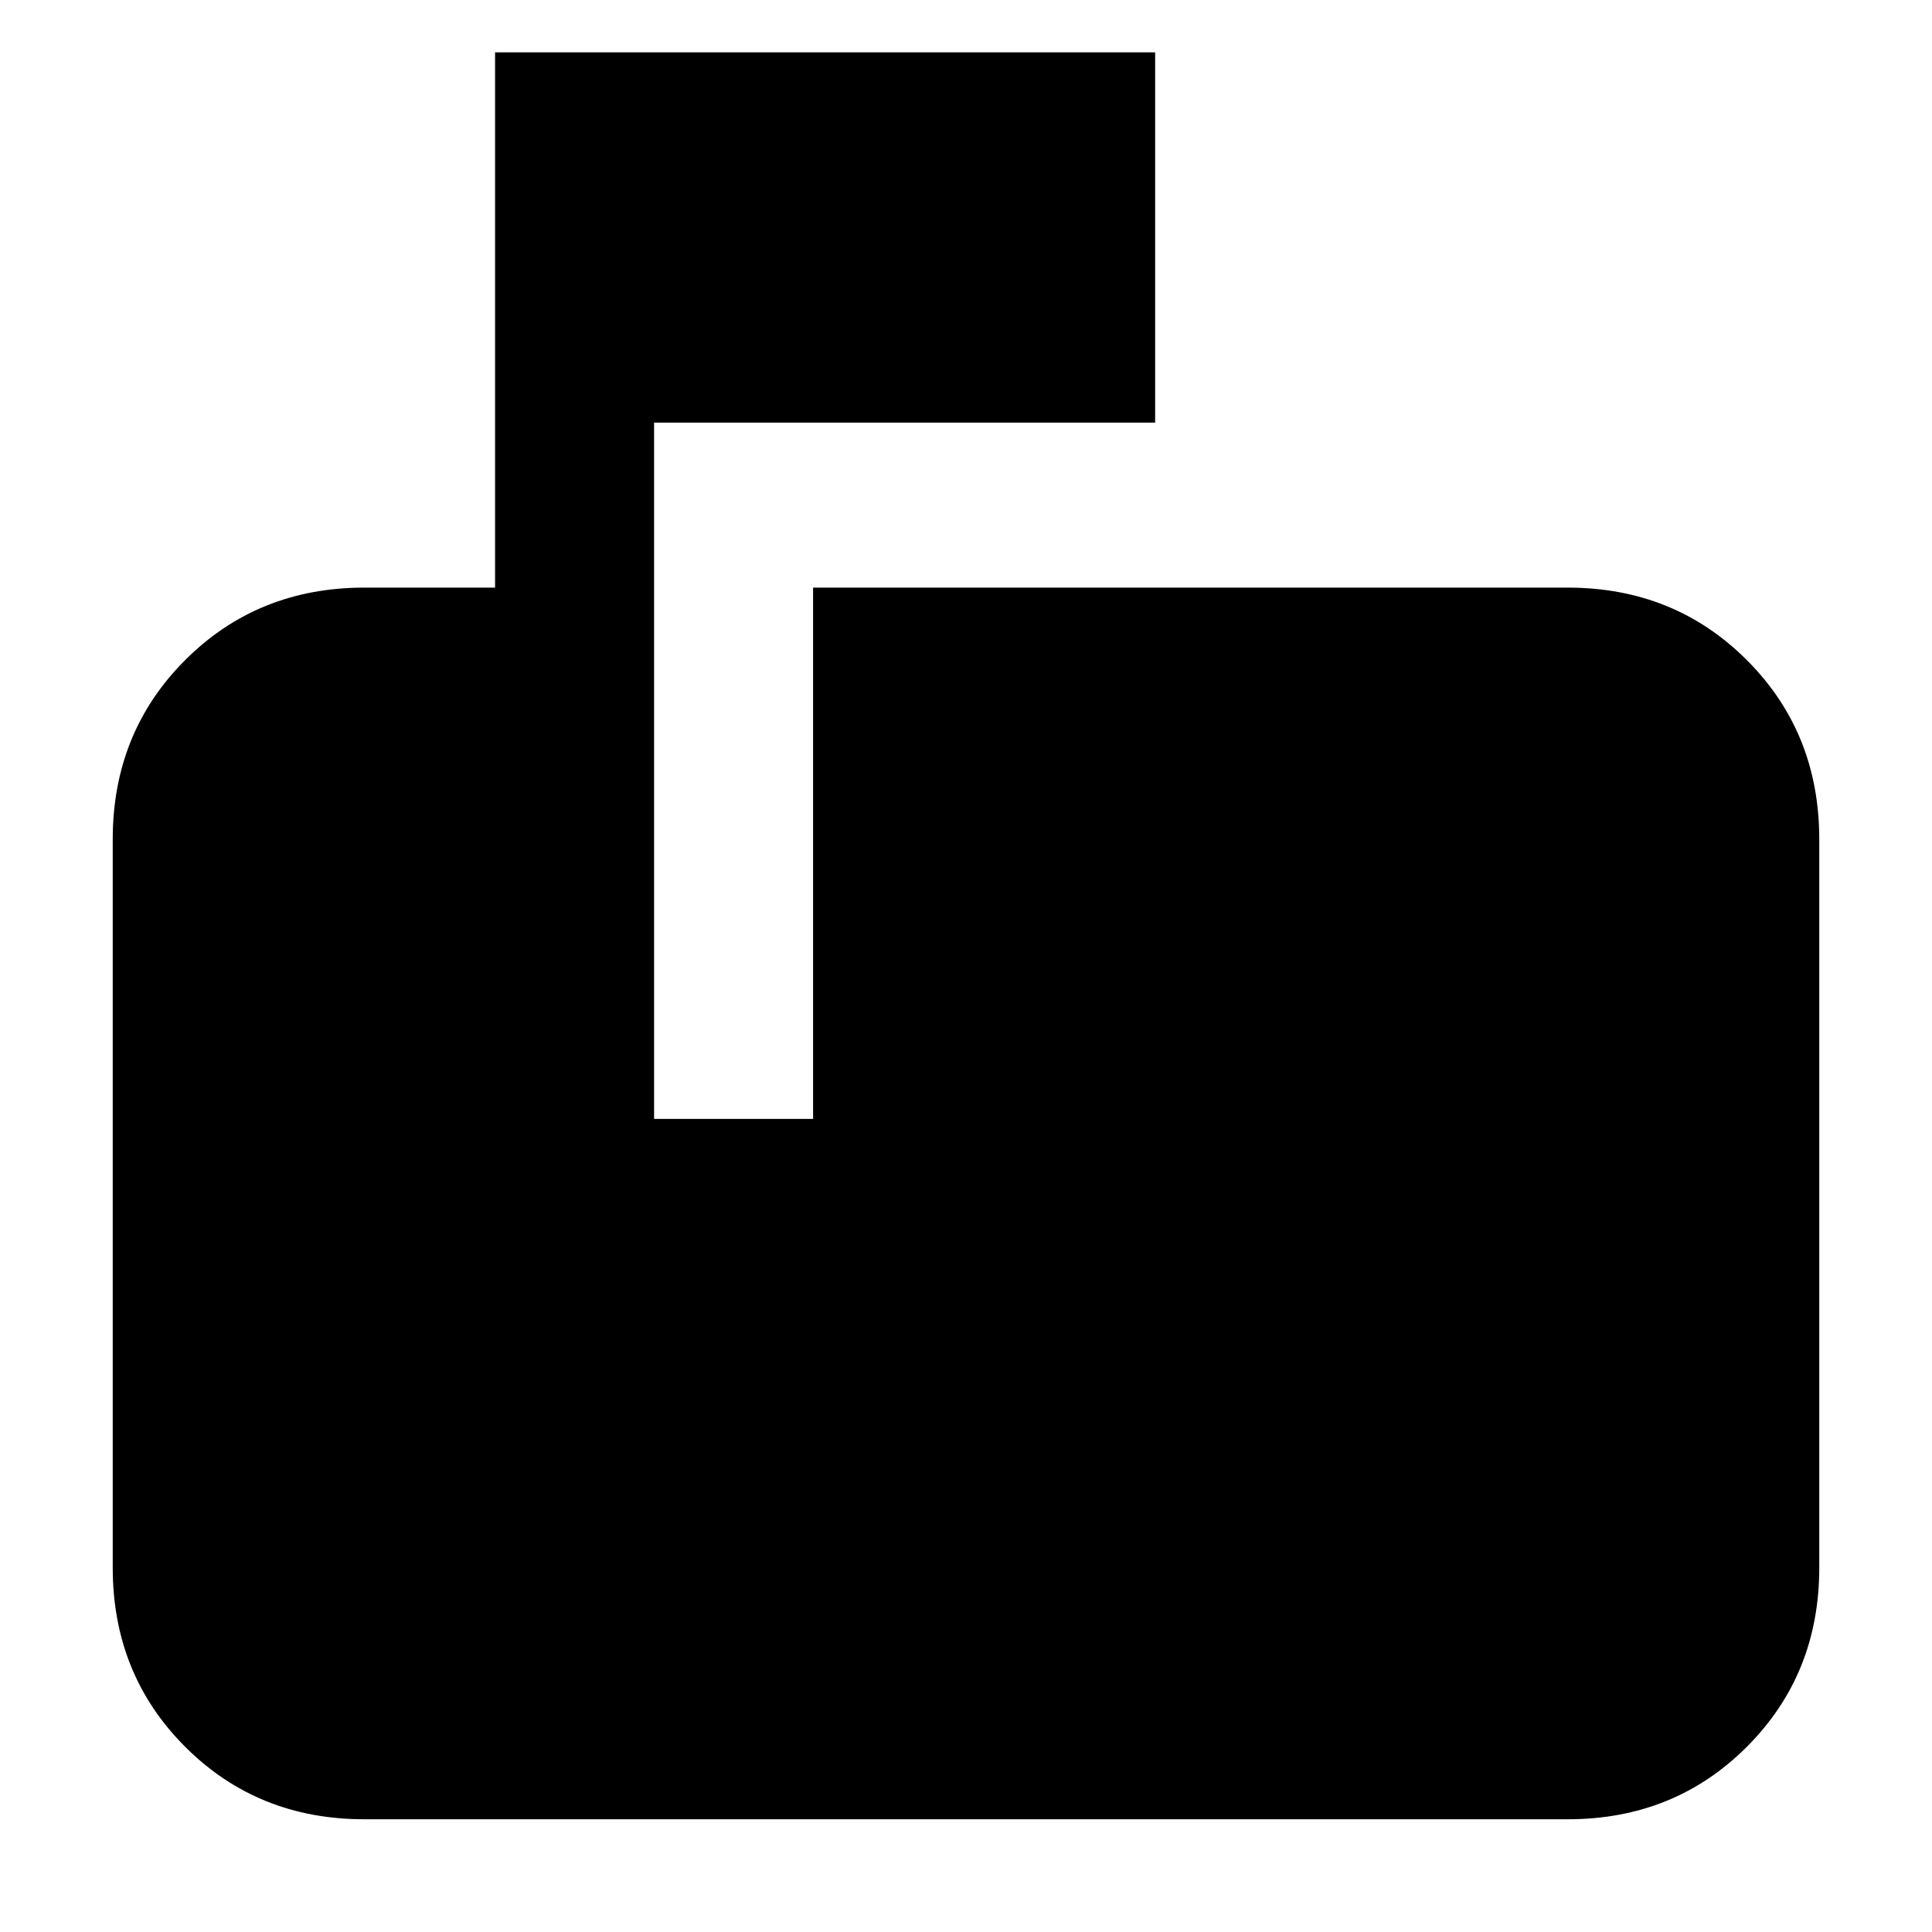 <svg xmlns="http://www.w3.org/2000/svg" height="20" width="20"><path d="M3.771 18.833Q2.667 18.833 1.917 18.083Q1.167 17.333 1.167 16.229V8.688Q1.167 7.583 1.917 6.833Q2.667 6.083 3.771 6.083H5.125V0.542H11.958V4.375H6.771V11.583H8.417V6.083H16.229Q17.333 6.083 18.083 6.833Q18.833 7.583 18.833 8.688V16.229Q18.833 17.333 18.083 18.083Q17.333 18.833 16.229 18.833Z"/></svg>